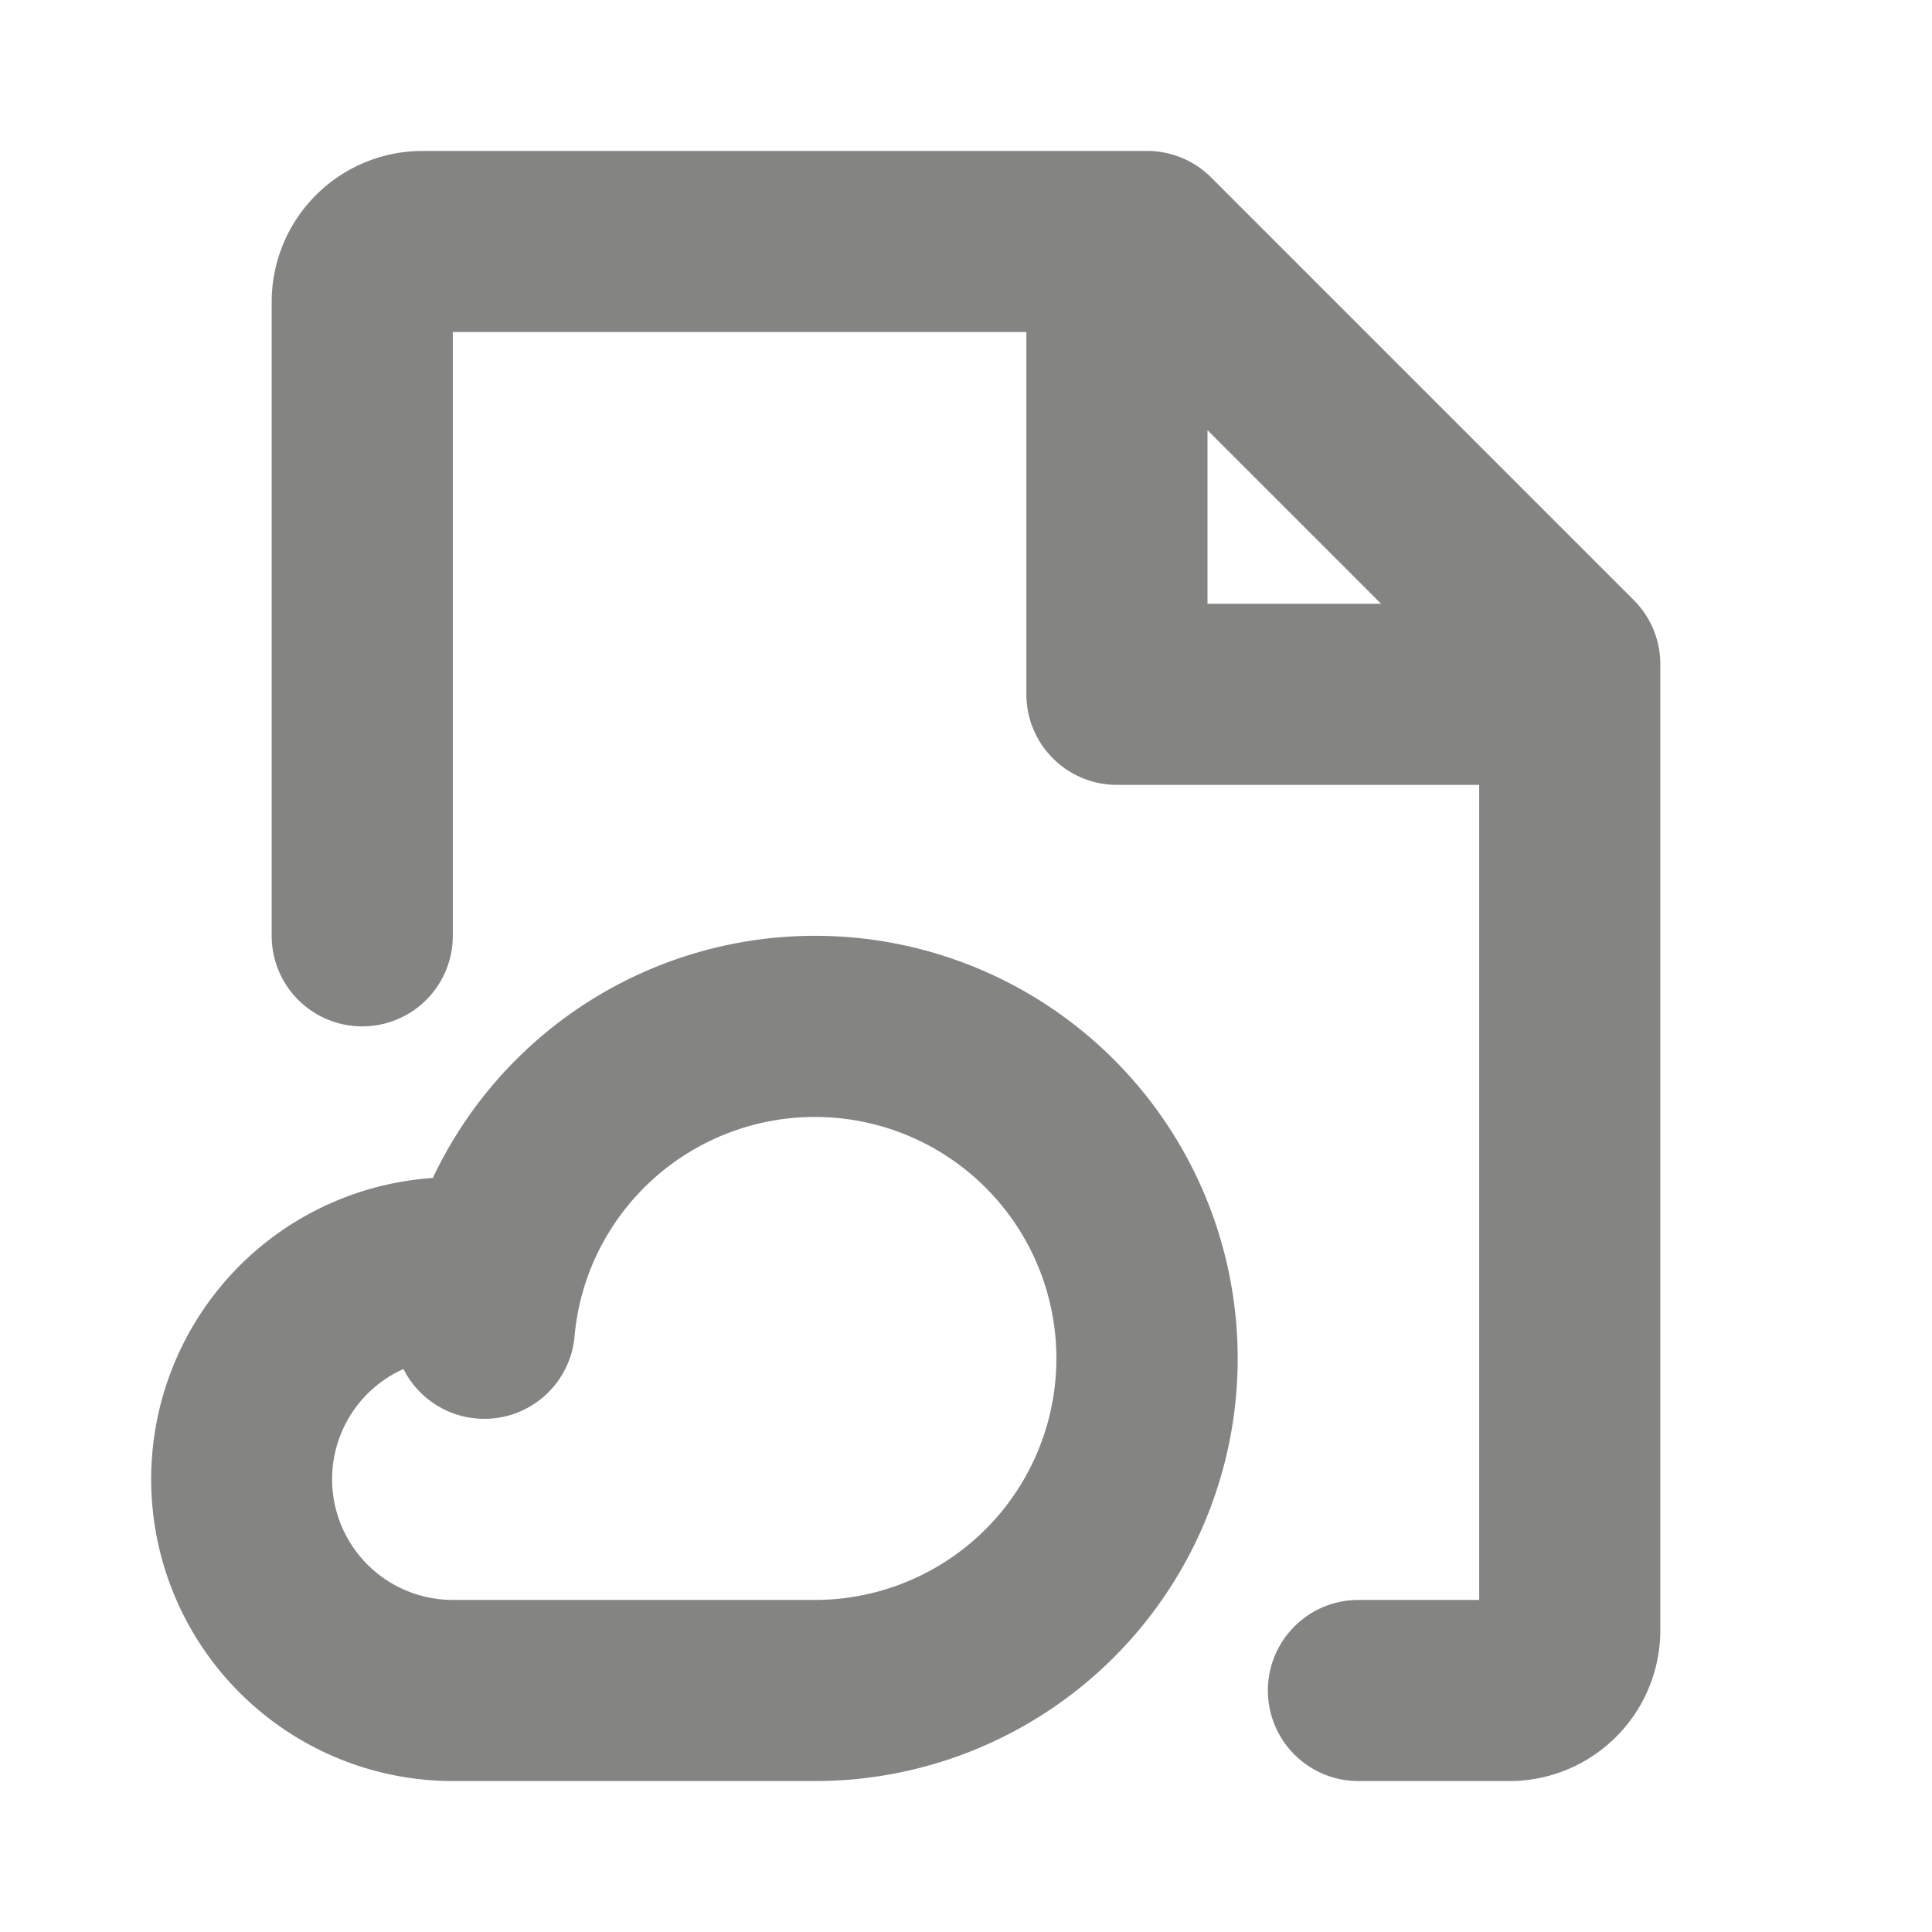 <svg xmlns="http://www.w3.org/2000/svg" width="32" height="32" fill="#848482" viewBox="0 0 256 256"><path d="M216.49,79.52l-56-56A12,12,0,0,0,152,20H56A20,20,0,0,0,36,40v84a12,12,0,0,0,24,0V44h76V92a12,12,0,0,0,12,12h48V212H180a12,12,0,0,0,0,24h20a20,20,0,0,0,20-20V88A12,12,0,0,0,216.49,79.52ZM160,57l23,23H160Zm-52,67a56,56,0,0,0-50.65,32.09A40,40,0,0,0,60,236h48a56,56,0,0,0,0-112Zm0,88H60a16,16,0,0,1-6.54-30.6,12,12,0,0,0,22.67-4.32,32.78,32.78,0,0,1,.92-5.3c.12-.36.22-.72.31-1.09A32,32,0,1,1,108,212Z"></path></svg>
